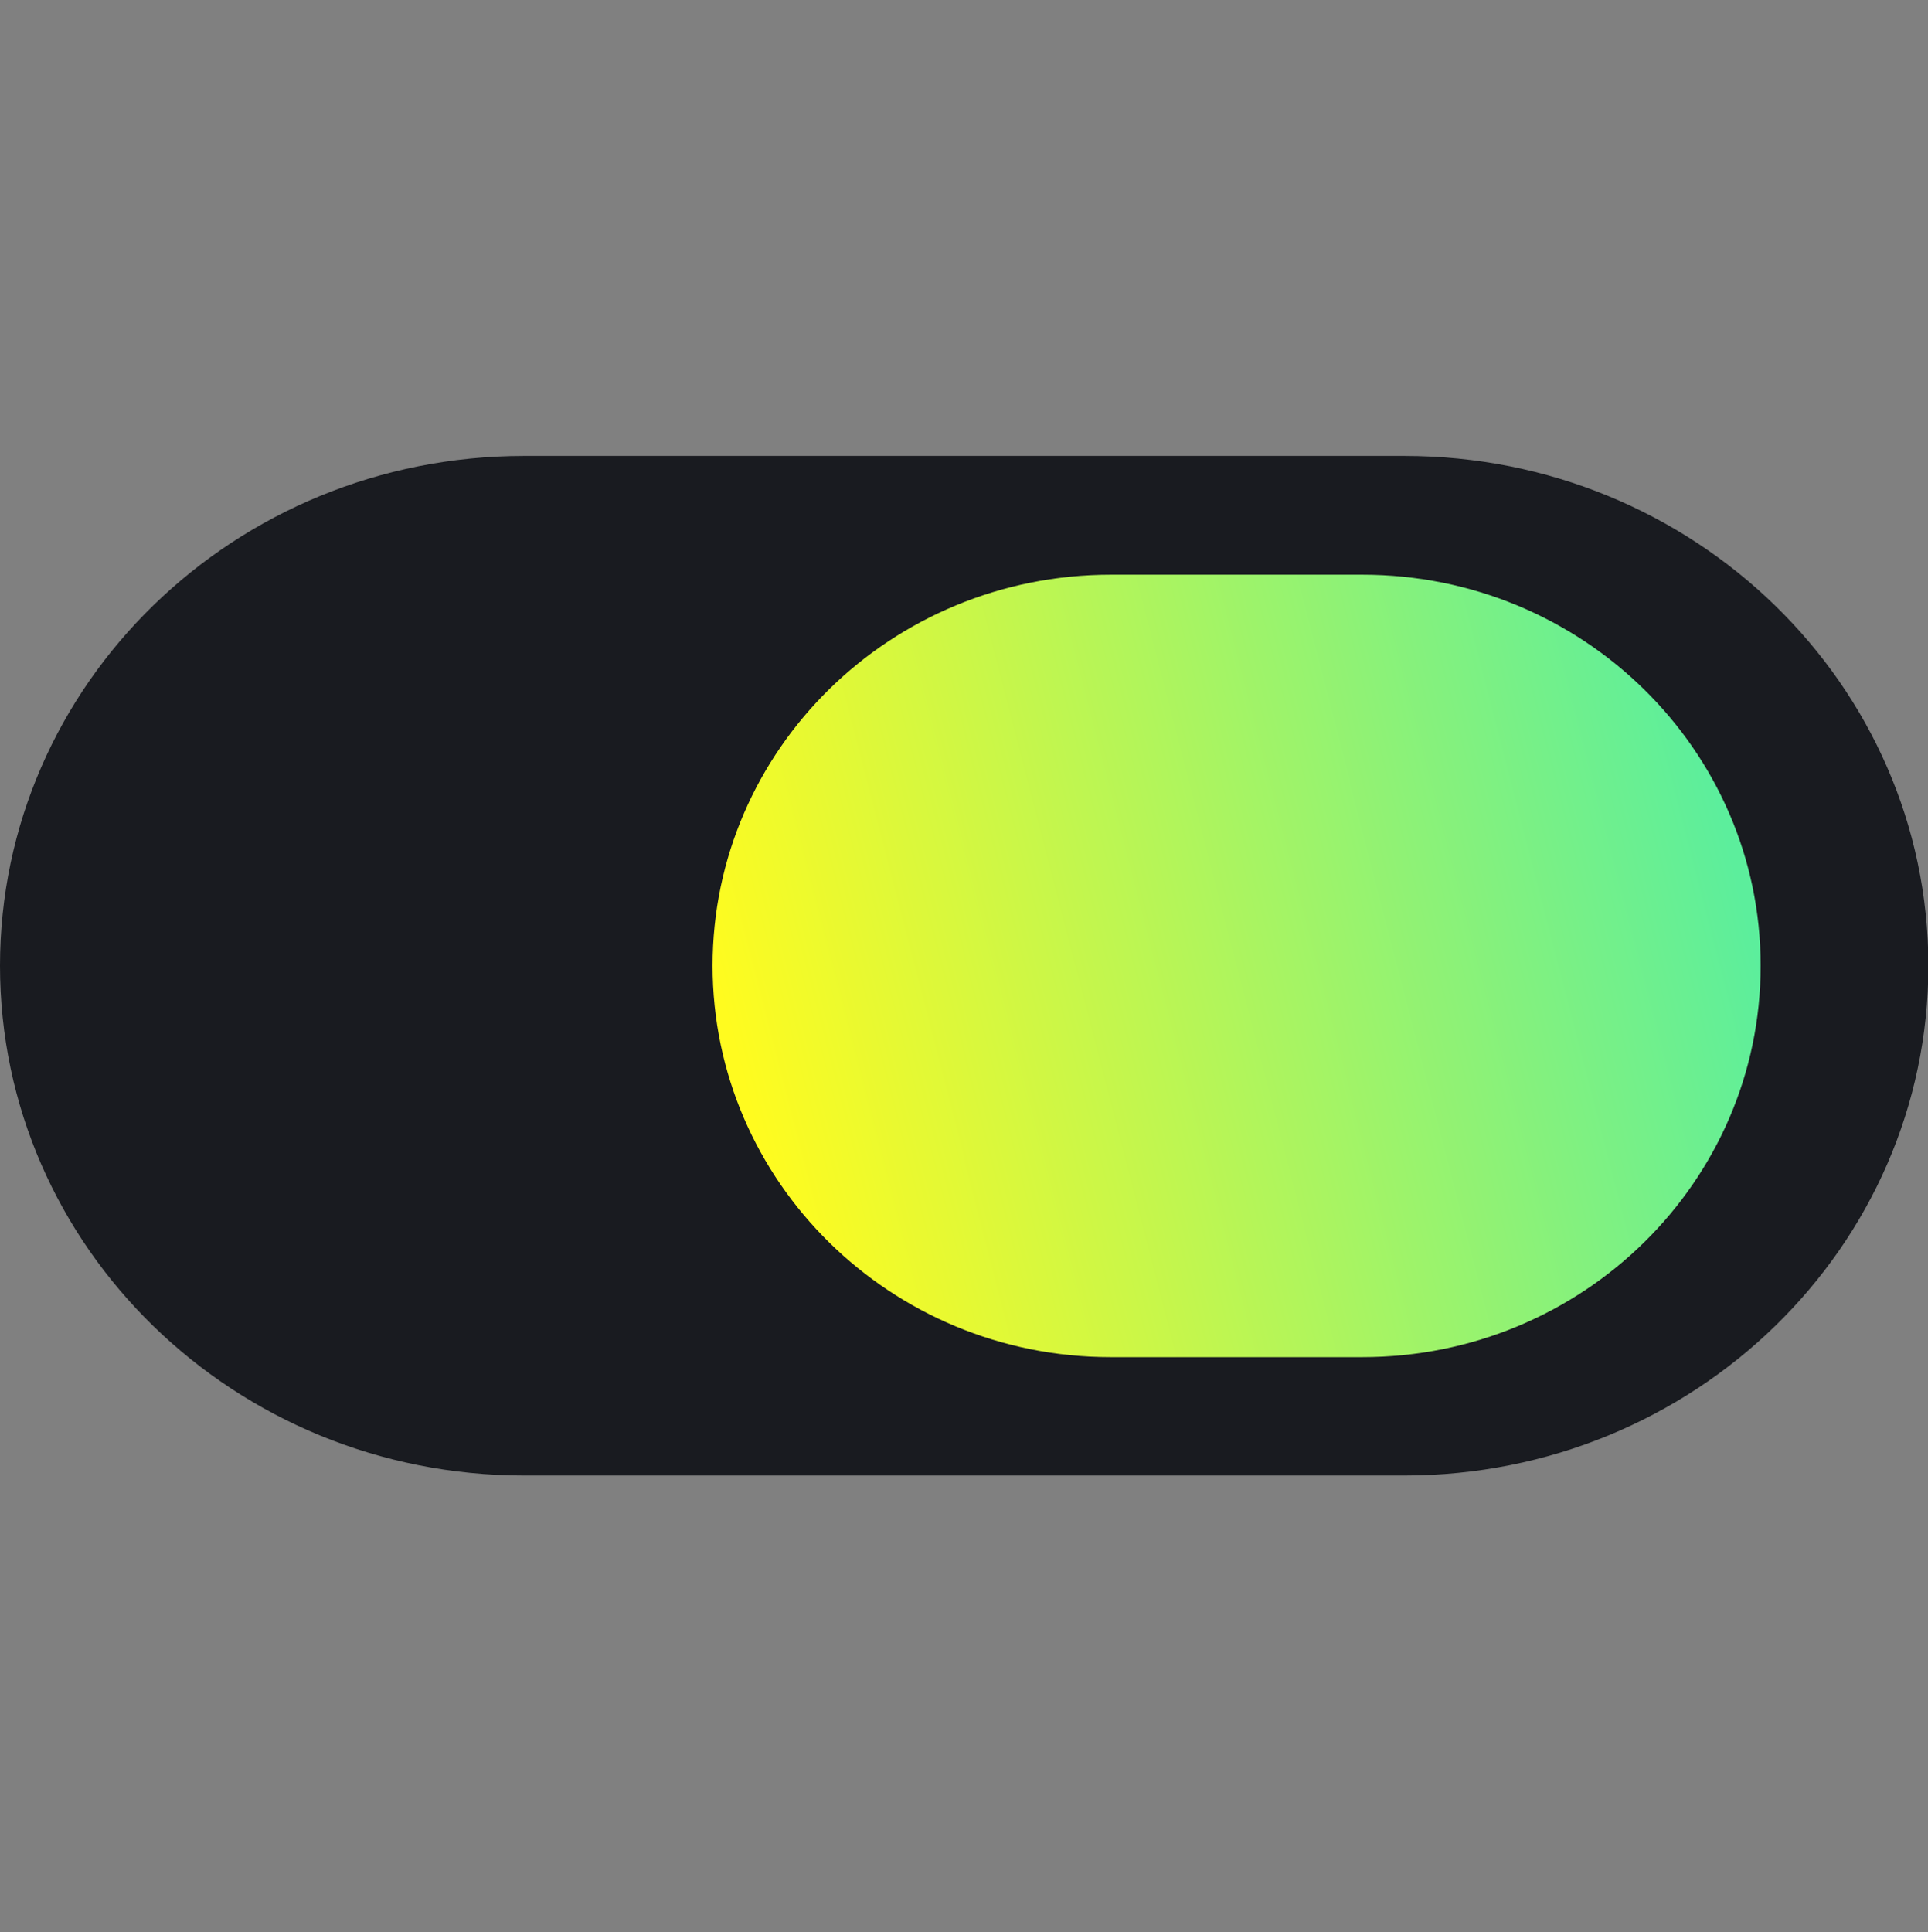 <svg width="500" height="501" viewBox="0 0 500 501" fill="none" xmlns="http://www.w3.org/2000/svg">
<rect x="0" y="0" width="500" height="501" fill="#808080" stroke="none"/>
<g clip-path="url(#clip0_1_1800)">
<path d="M0 250.43C0 177.43 60.8 118.23 135.9 118.23H364.2C439.2 118.23 500.1 177.43 500.1 250.43C500.1 323.43 439.3 382.63 364.2 382.63H135.9C60.8 382.63 0 323.43 0 250.43Z" fill="#191B20"/>
<path d="M184.8 250.429C184.8 194.429 231 149.029 288.1 149.029H353.3C410.3 149.029 456.6 194.429 456.6 250.429C456.6 306.429 410.4 351.929 353.3 351.929H288C231 351.929 184.8 306.429 184.8 250.429Z" fill="url(#paint0_linear_1_1800)"/>
</g>
<defs>
<linearGradient id="paint0_linear_1_1800" x1="448.034" y1="217.549" x2="193.281" y2="283.329" gradientUnits="userSpaceOnUse">
<stop stop-color="#5CEE9C"/>
<stop offset="1" stop-color="#FFFB1F"/>
</linearGradient>
<clipPath id="clip0_1_1800">
<rect width="500" height="500" fill="white" transform="translate(0 0.43)"/>
</clipPath>
</defs>
</svg>
